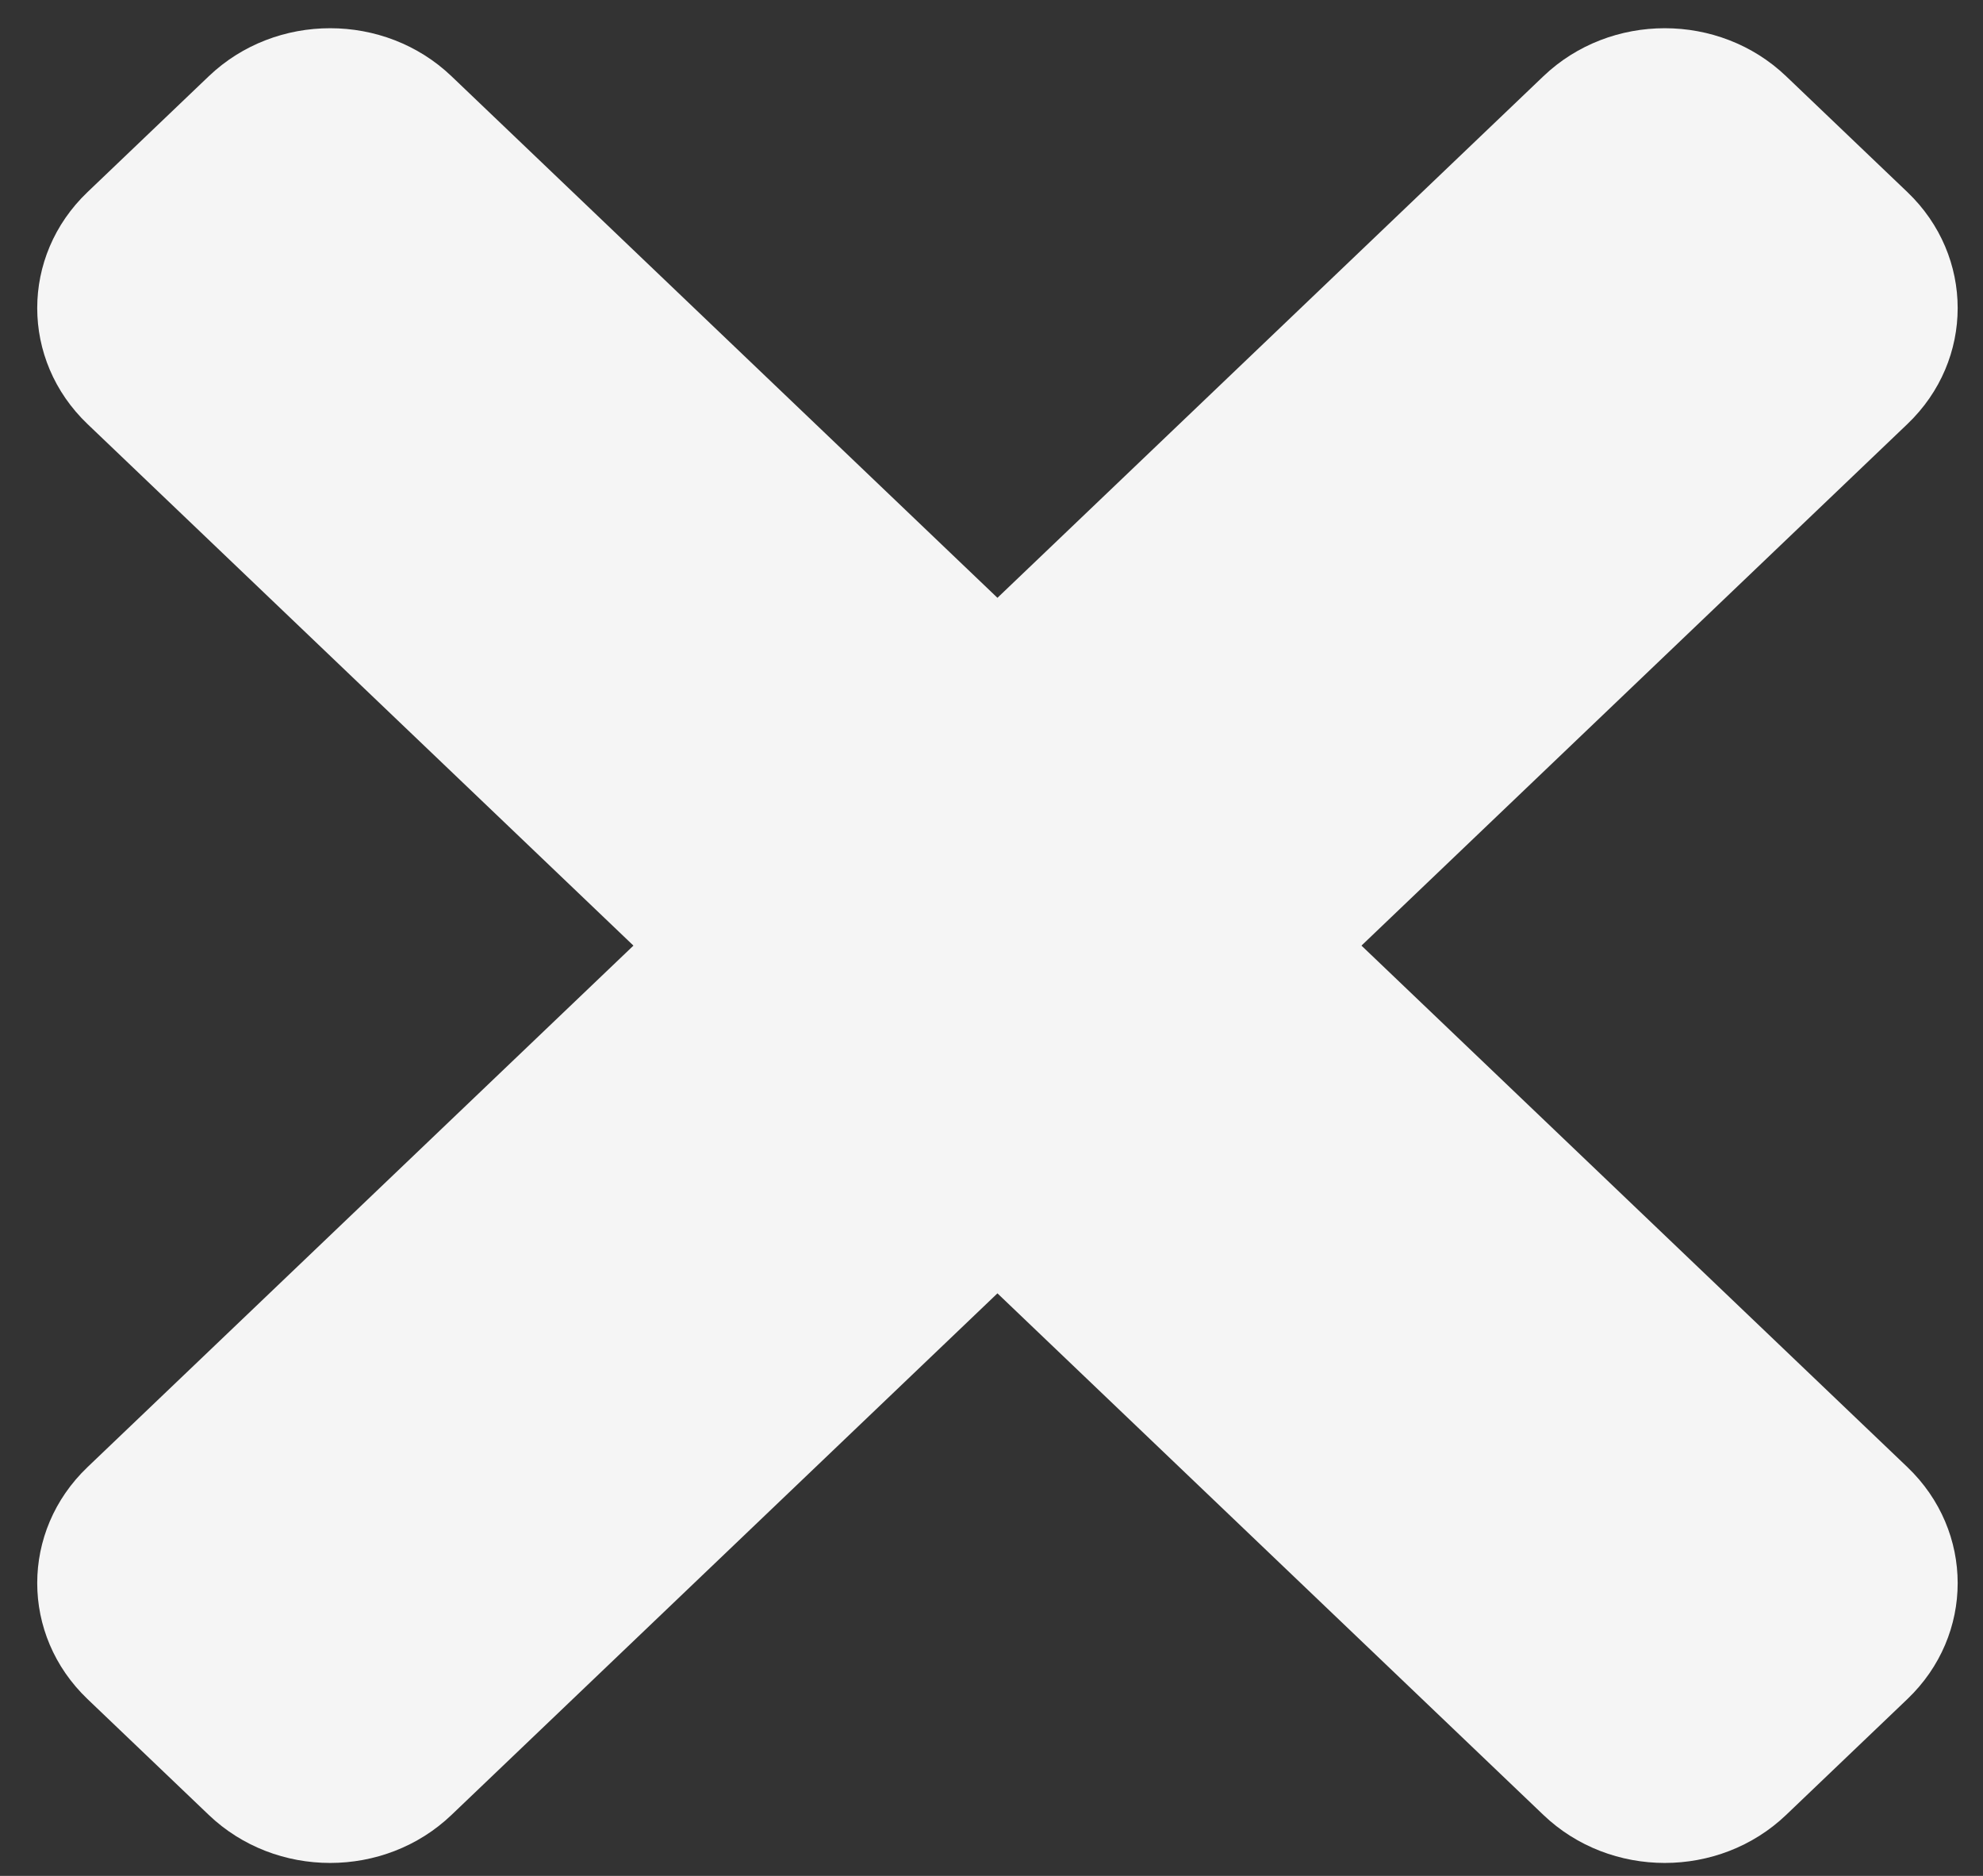 <svg width="37" height="35" viewBox="0 0 37 35" fill="none" xmlns="http://www.w3.org/2000/svg">
<rect x="0" y="0" width="37" height="35" fill="#333333" stroke="none"/>
<path d="M25.403 17.643L35.59 7.911C36.84 6.717 36.84 4.78 35.59 3.585L33.326 1.422C32.076 0.228 30.049 0.228 28.798 1.422L18.611 11.154L8.424 1.422C7.174 0.228 5.147 0.228 3.896 1.422L1.632 3.585C0.382 4.779 0.382 6.716 1.632 7.911L11.819 17.643L1.632 27.374C0.382 28.569 0.382 30.505 1.632 31.7L3.896 33.863C5.146 35.057 7.174 35.057 8.424 33.863L18.611 24.131L28.798 33.863C30.048 35.057 32.076 35.057 33.326 33.863L35.59 31.7C36.84 30.506 36.84 28.57 35.59 27.374L25.403 17.643Z" fill="#F5F5F5"/>
</svg>
